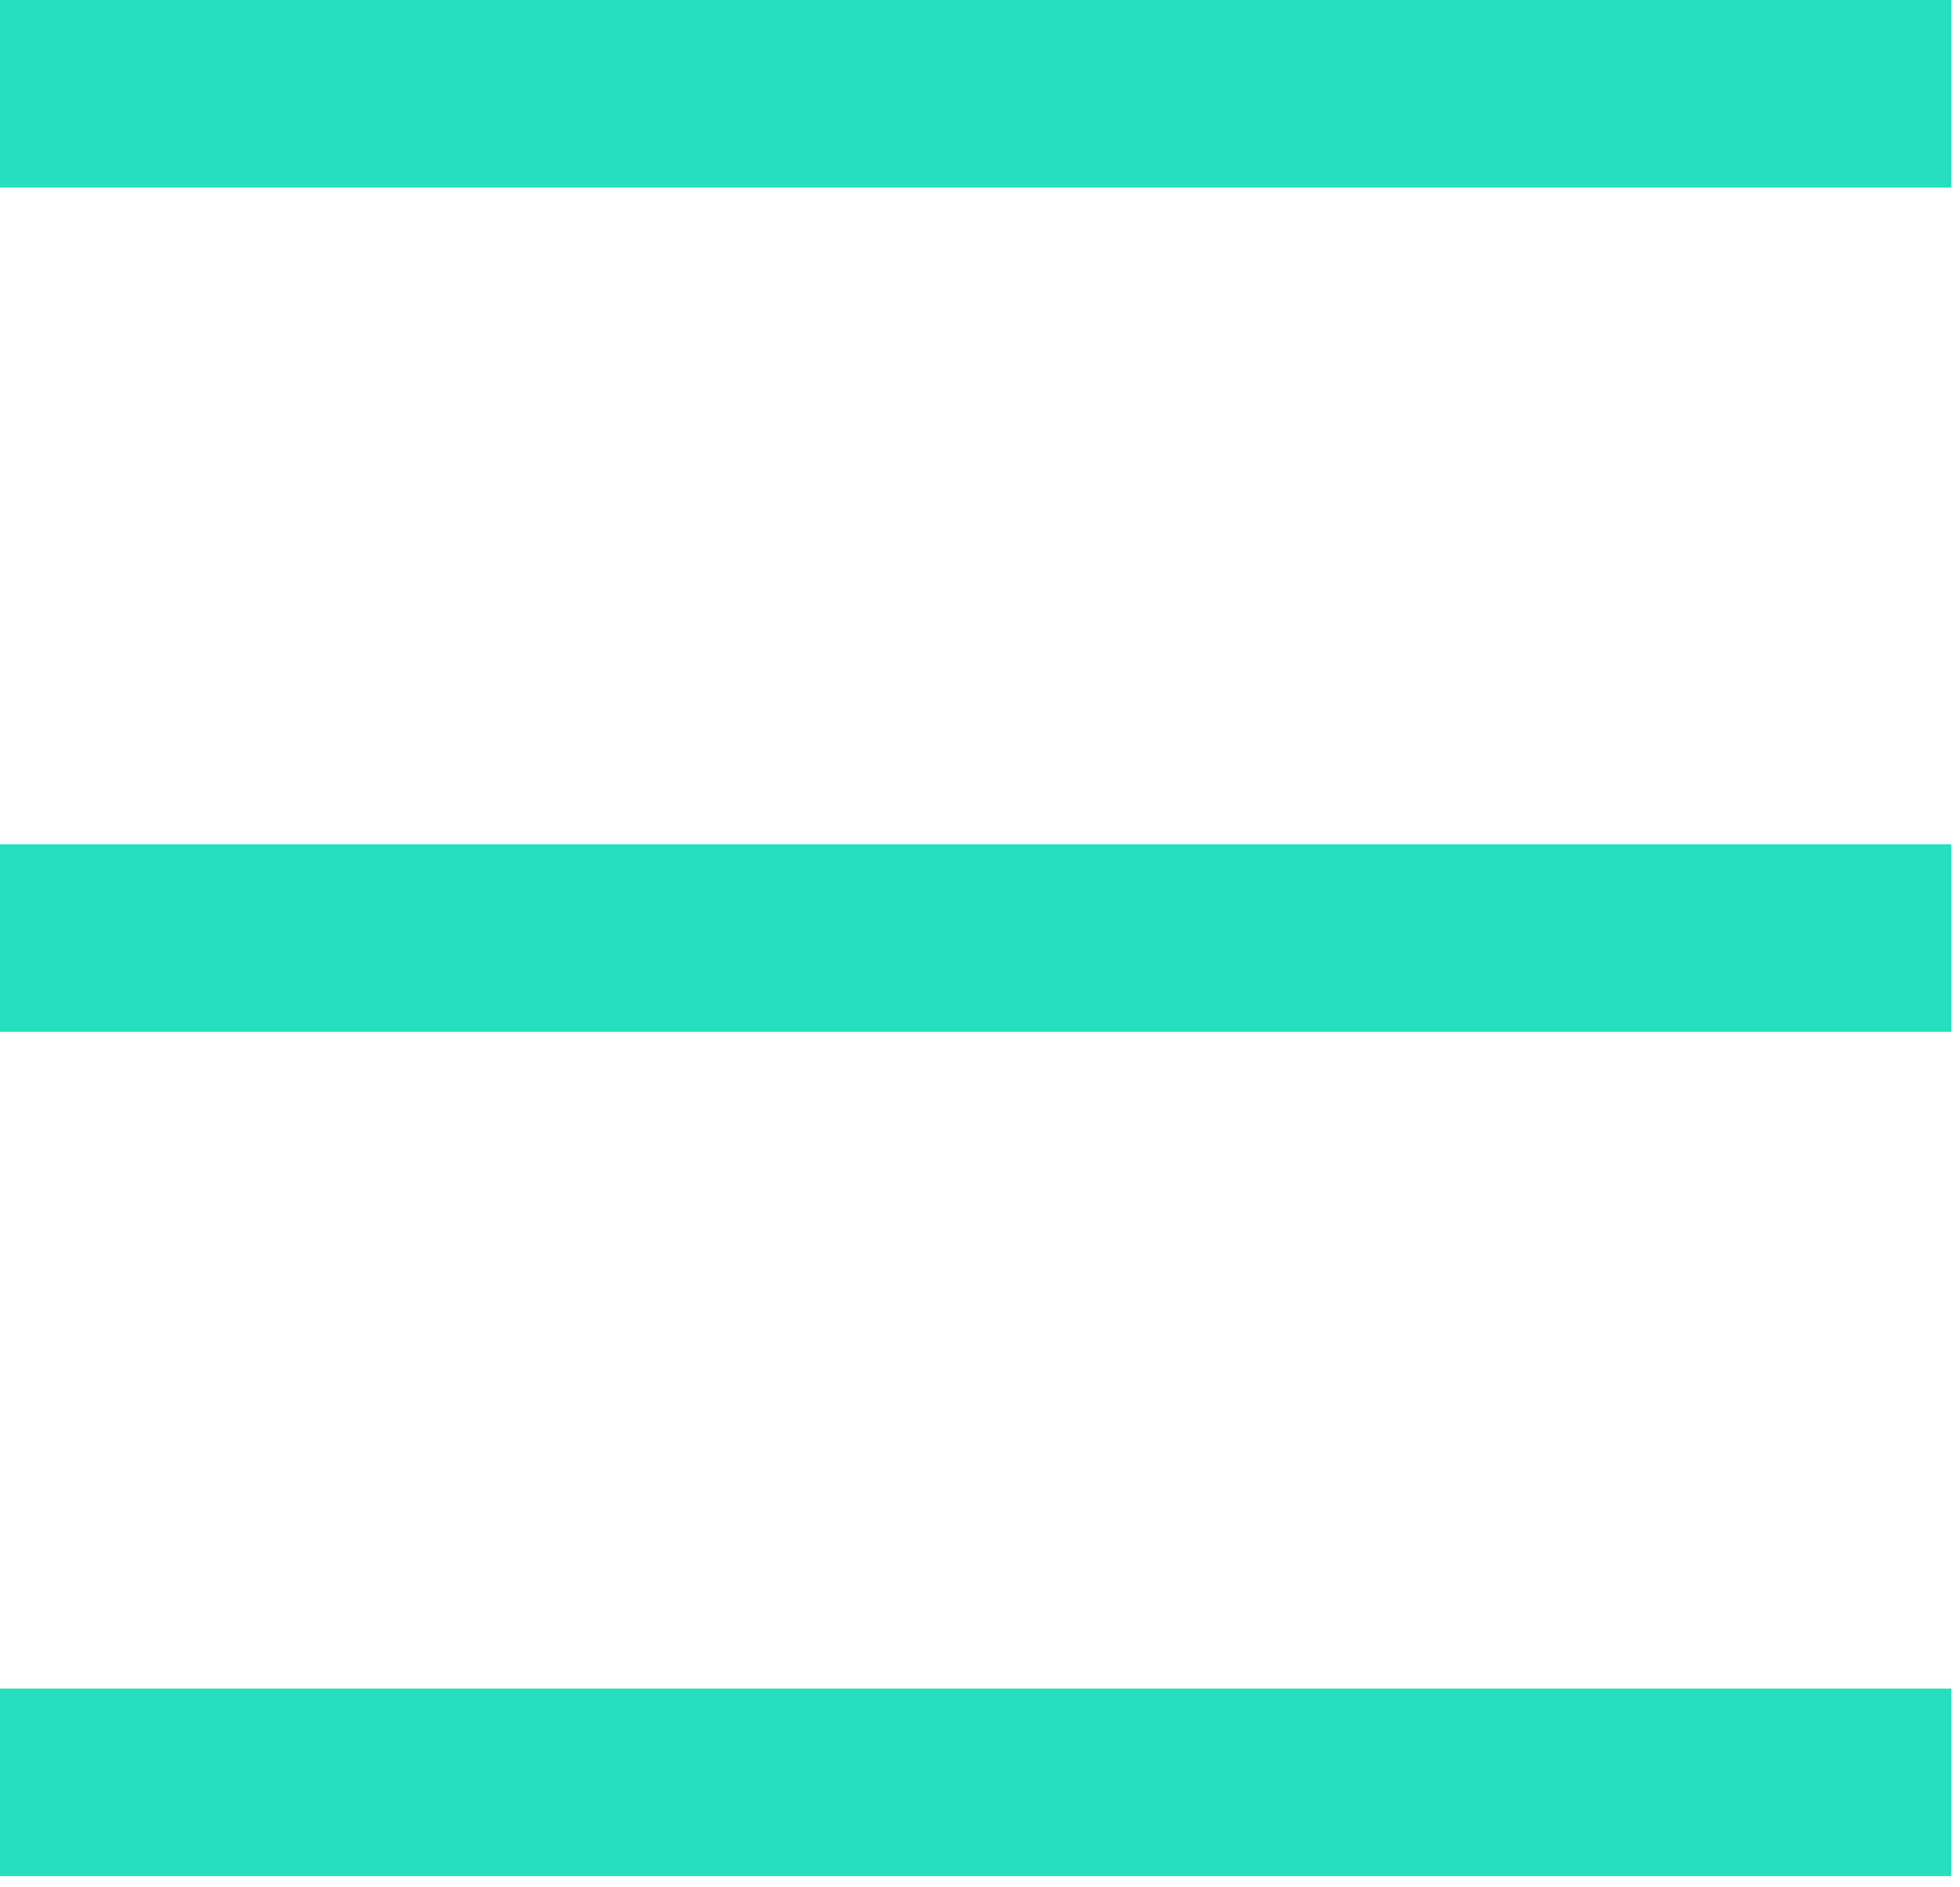 <svg width="27" height="26" viewBox="0 0 27 26" fill="none" xmlns="http://www.w3.org/2000/svg">
<path d="M0 0H26.88V2.585H0V0Z" fill="#27DEBF"/>
<path d="M0 11.631H26.88V14.215H0V11.631Z" fill="#27DEBF"/>
<path d="M0 23.262H26.88V25.846H0V23.262Z" fill="#27DEBF"/>
</svg>
